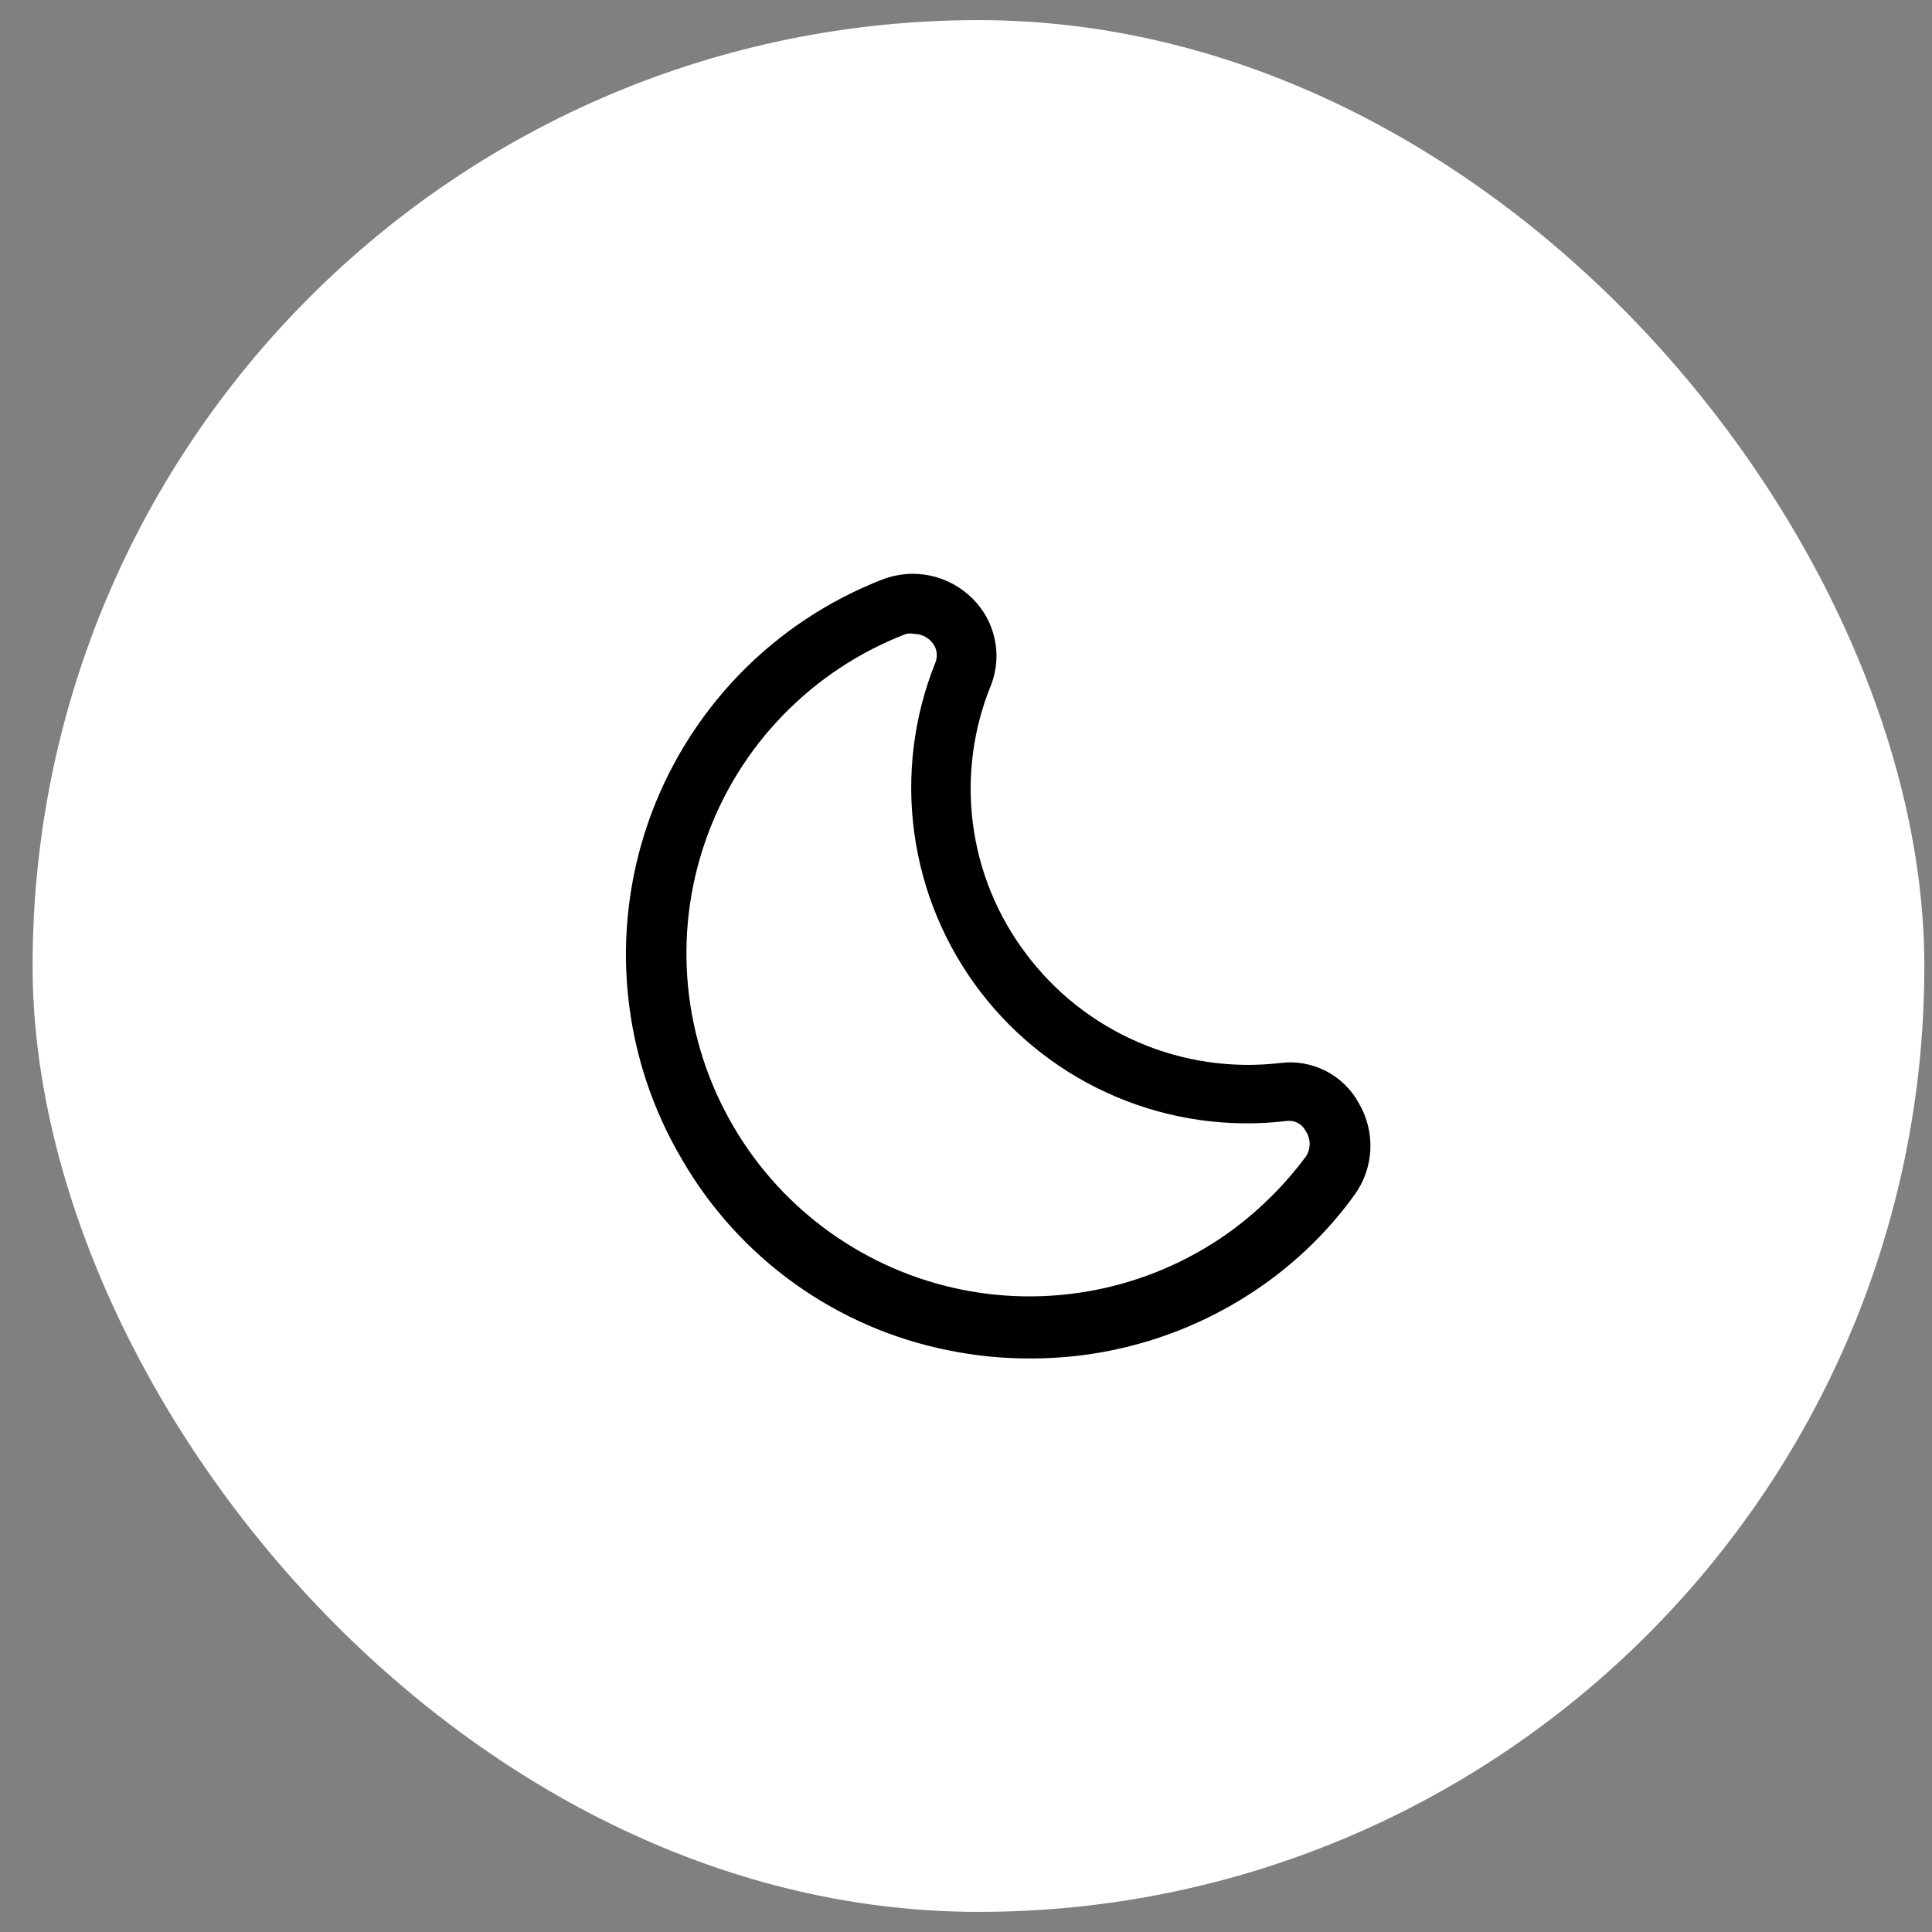 <svg width="48" height="48" viewBox="0 0 48 48" fill="none" xmlns="http://www.w3.org/2000/svg">
<rect x="0" y="0" width="48" height="48" fill="#808080" stroke="none"/>
<rect x="0.81" y="0.5" width="47" height="47" rx="23.5" fill="white"/>
<rect x="10.402" y="6.767" width="27.816" height="33.422" rx="13.908" fill="white"/>
<path d="M25.57 33.75C24.898 33.751 24.228 33.684 23.57 33.55C22.19 33.276 20.885 32.71 19.742 31.891C18.599 31.072 17.643 30.018 16.94 28.8C16.202 27.55 15.745 26.155 15.601 24.711C15.456 23.267 15.628 21.808 16.103 20.437C16.579 19.066 17.348 17.815 18.355 16.77C19.363 15.726 20.587 14.914 21.94 14.39C22.319 14.248 22.732 14.218 23.127 14.305C23.523 14.392 23.885 14.592 24.17 14.88C24.442 15.152 24.631 15.496 24.712 15.872C24.794 16.248 24.765 16.64 24.63 17C24.18 18.091 24.021 19.281 24.17 20.452C24.319 21.624 24.77 22.736 25.48 23.68C26.202 24.651 27.168 25.414 28.279 25.893C29.39 26.373 30.608 26.551 31.81 26.41C32.198 26.36 32.592 26.43 32.94 26.608C33.288 26.787 33.574 27.066 33.76 27.41C33.966 27.759 34.065 28.161 34.046 28.566C34.026 28.971 33.889 29.362 33.65 29.69C33.069 30.493 32.367 31.201 31.57 31.79C29.834 33.074 27.729 33.761 25.57 33.75ZM22.72 15.75C22.651 15.736 22.579 15.736 22.51 15.75C21.357 16.192 20.314 16.881 19.454 17.767C18.594 18.653 17.937 19.716 17.53 20.883C17.122 22.048 16.974 23.289 17.095 24.518C17.216 25.747 17.603 26.936 18.23 28C18.836 29.033 19.653 29.927 20.628 30.622C21.603 31.318 22.713 31.801 23.887 32.039C25.061 32.277 26.272 32.264 27.44 32.002C28.609 31.741 29.71 31.235 30.67 30.52C31.342 30.014 31.938 29.415 32.44 28.74C32.504 28.645 32.538 28.534 32.538 28.42C32.538 28.306 32.504 28.194 32.44 28.1C32.397 28.015 32.329 27.945 32.245 27.9C32.161 27.855 32.065 27.838 31.97 27.85C30.532 28.022 29.074 27.817 27.74 27.254C26.405 26.692 25.24 25.792 24.359 24.642C23.479 23.493 22.912 22.134 22.716 20.699C22.519 19.265 22.7 17.803 23.24 16.46C23.276 16.37 23.284 16.273 23.265 16.178C23.245 16.084 23.198 15.998 23.13 15.93C23.077 15.874 23.013 15.83 22.943 15.799C22.873 15.768 22.797 15.751 22.72 15.75Z" fill="black"/>
</svg>
